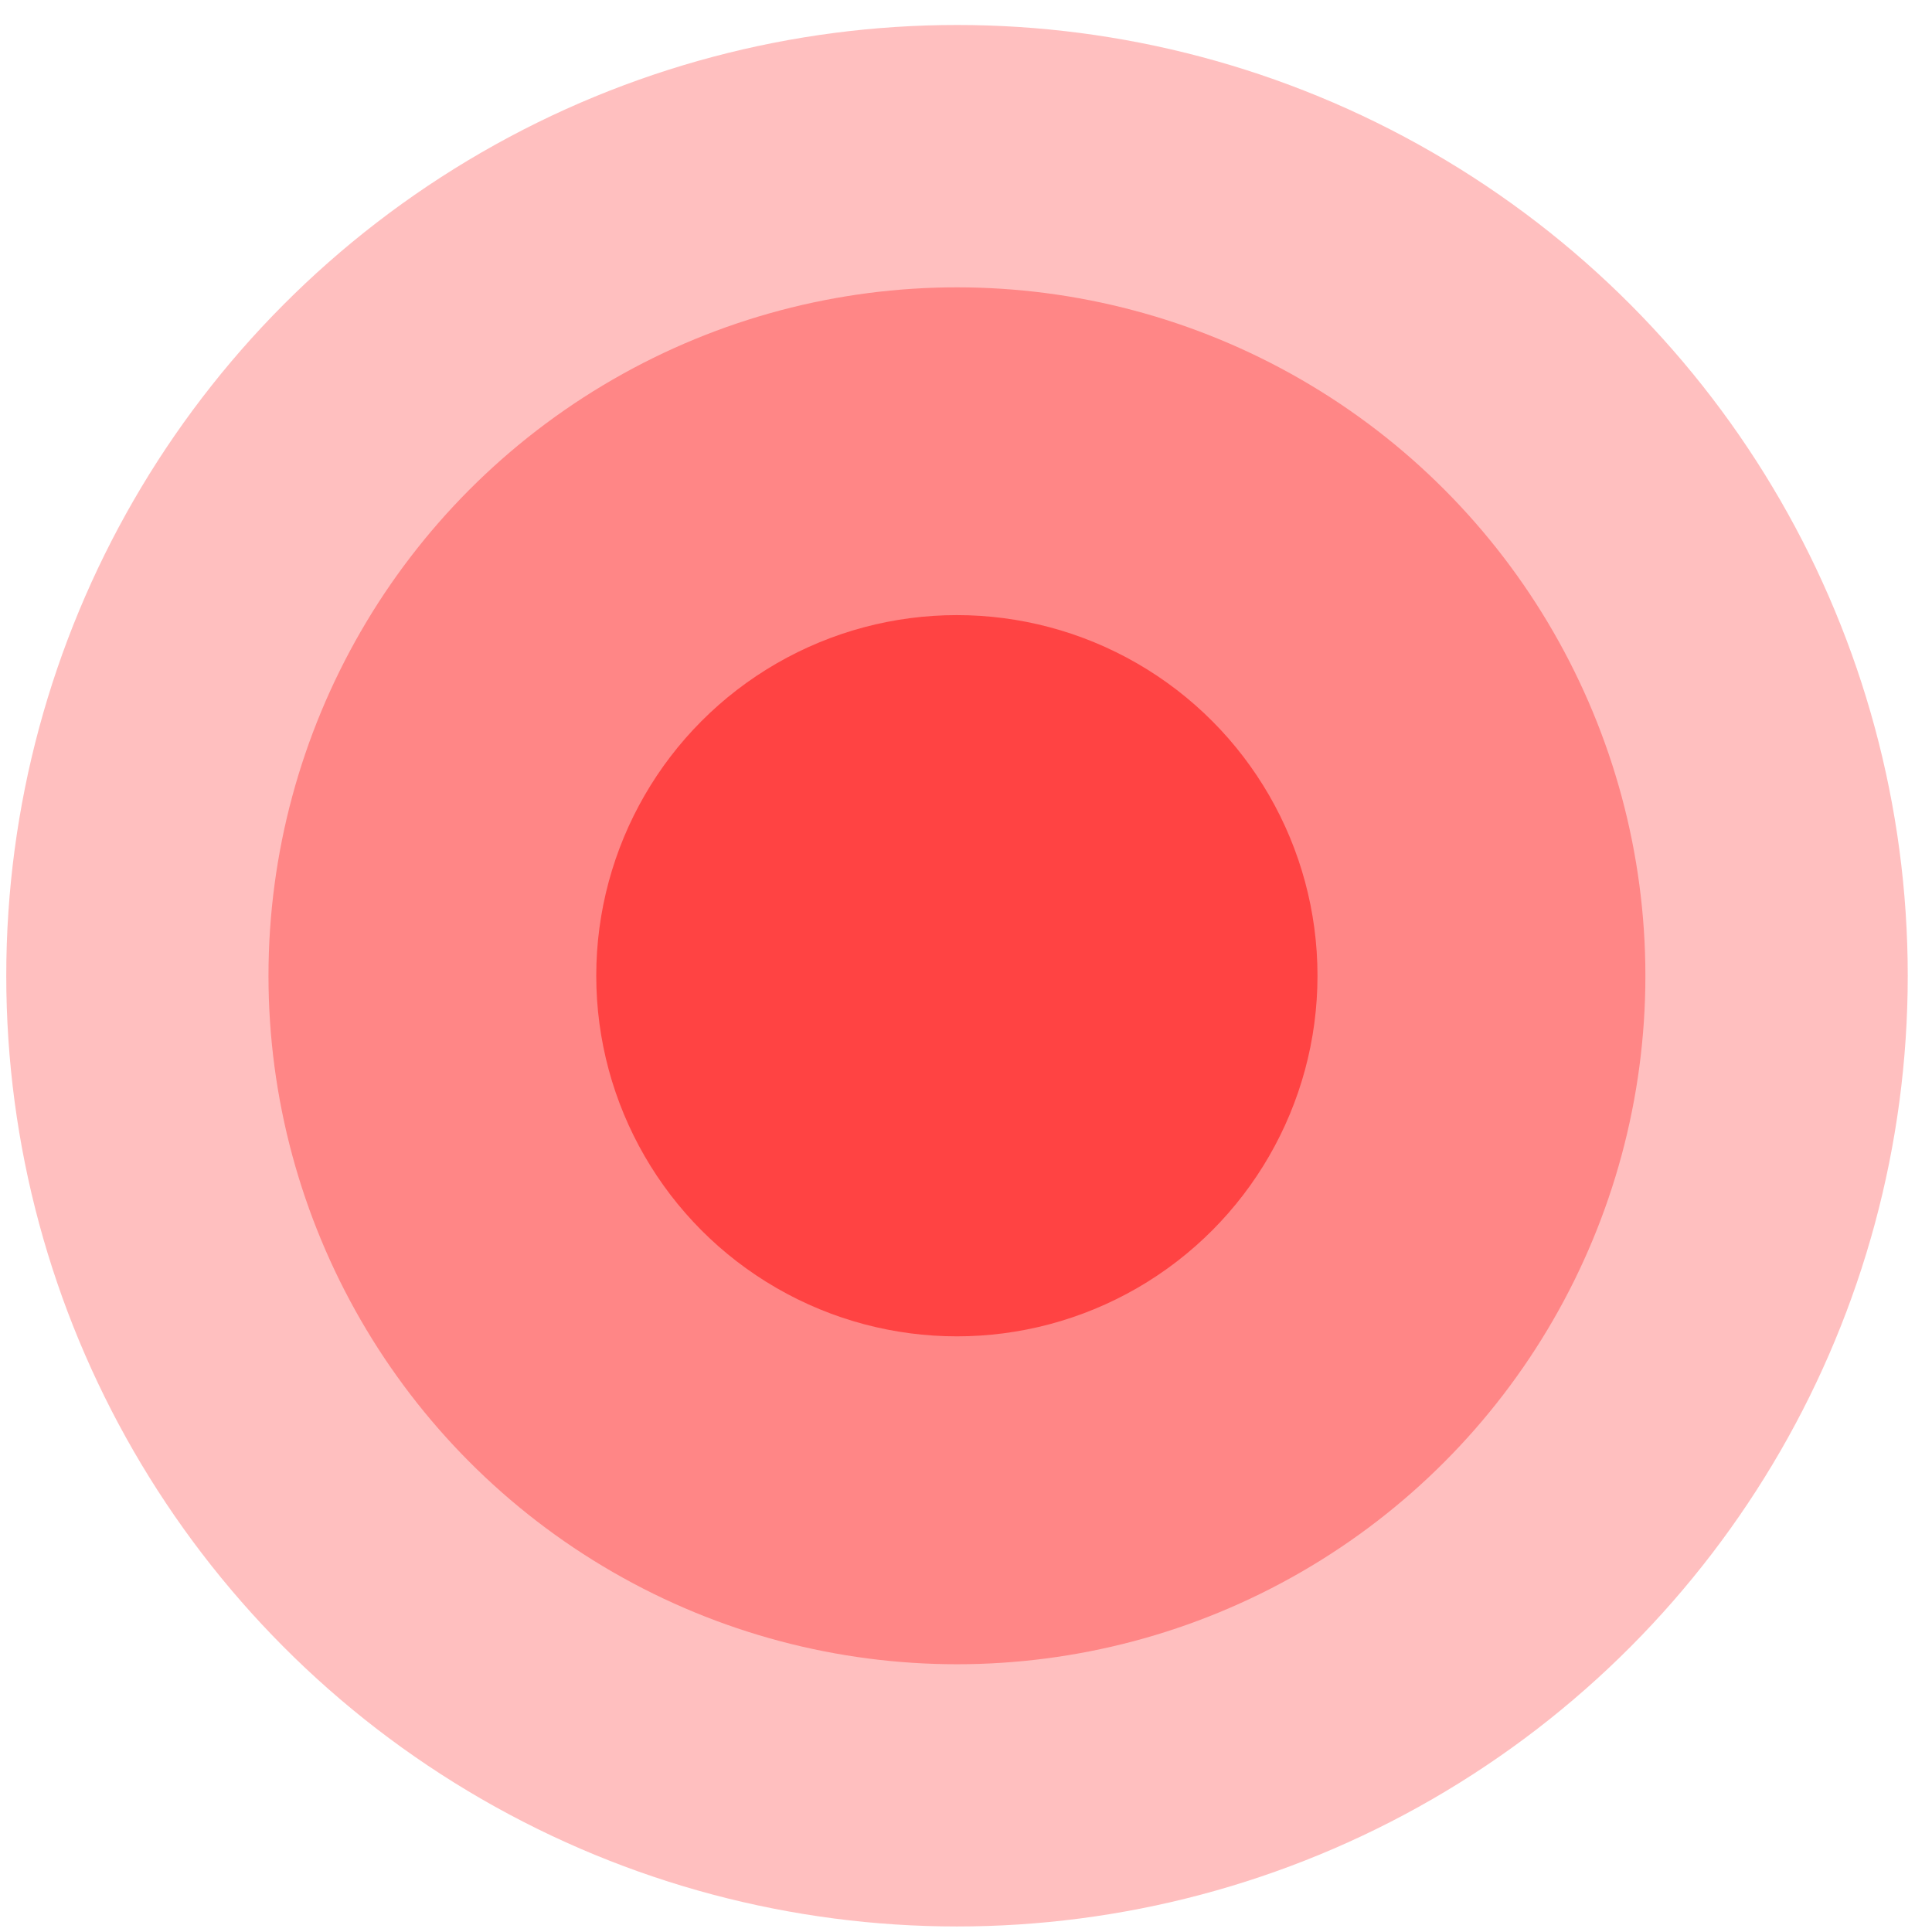 <svg width="29" height="29" viewBox="0 0 29 29" fill="none" xmlns="http://www.w3.org/2000/svg">
<circle opacity="0.5" cx="14.365" cy="14.646" r="14.271" fill="#FF0000" fill-opacity="0.5"/>
<circle opacity="0.5" cx="14.364" cy="14.647" r="10.334" fill="#FF0000" fill-opacity="0.6"/>
<circle opacity="0.5" cx="14.363" cy="14.646" r="5.413" fill="#FF0000"/>
</svg>
